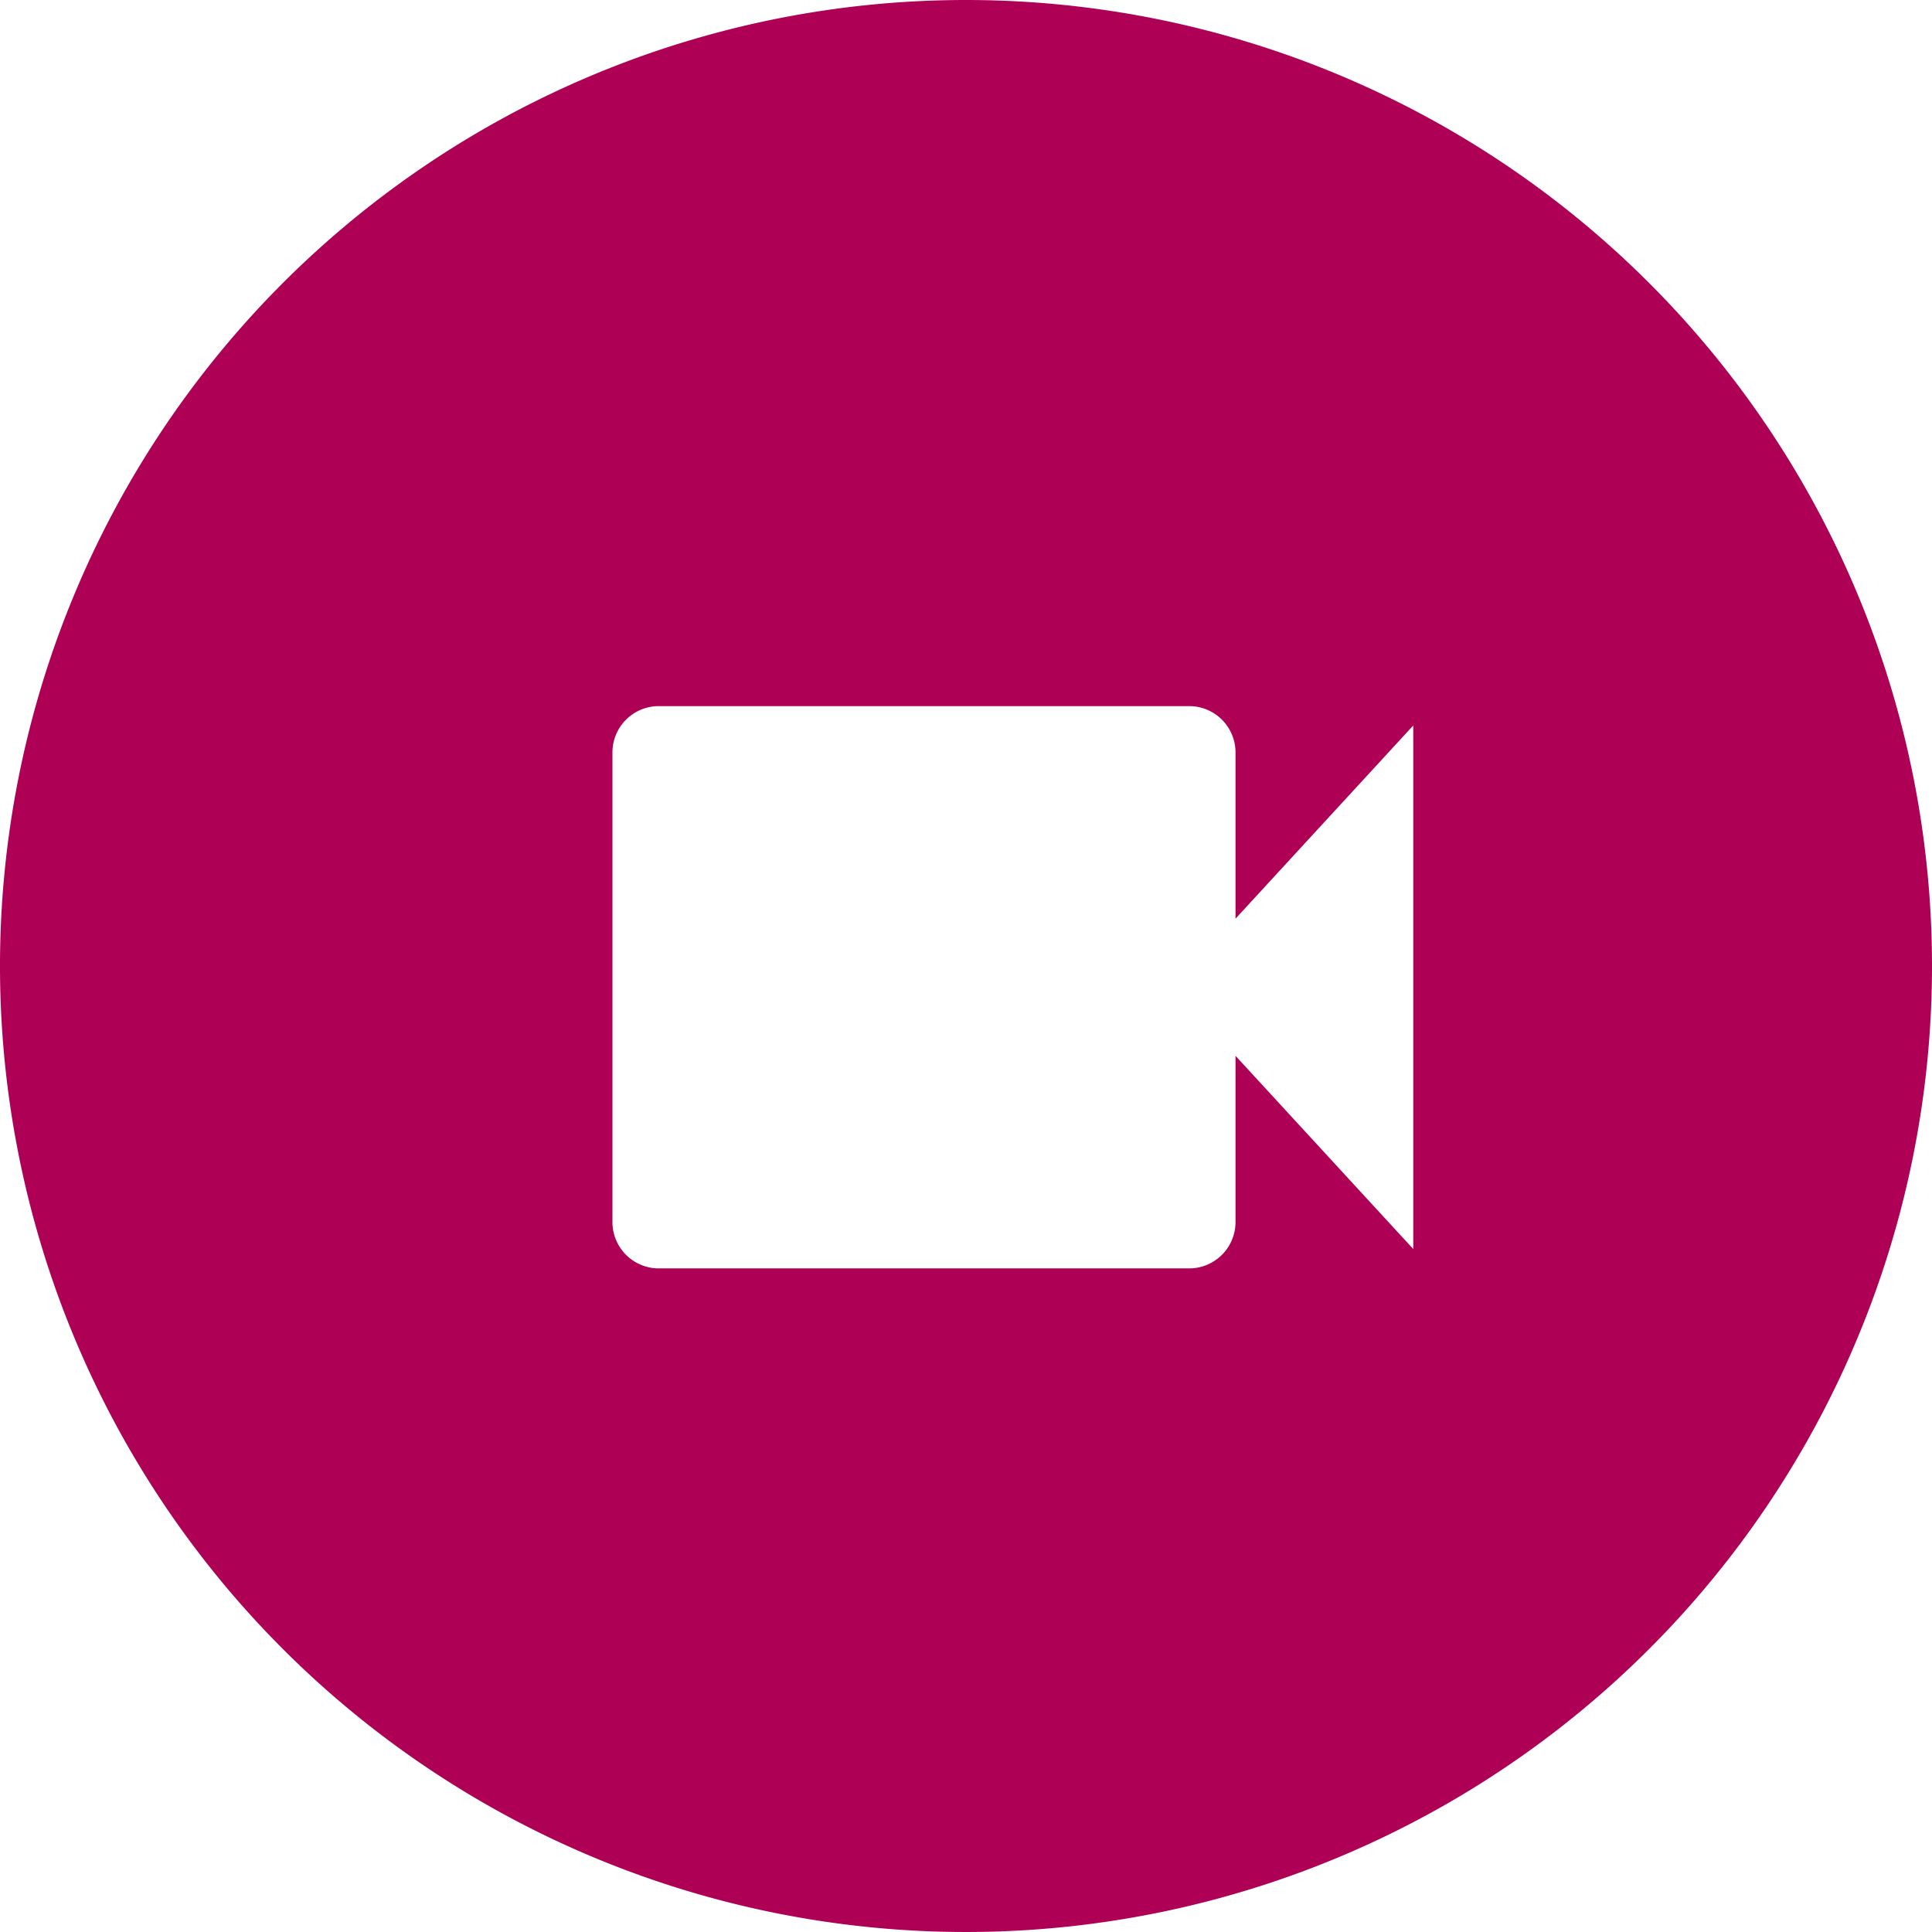 <svg id="Layer_1" data-name="Layer 1" xmlns="http://www.w3.org/2000/svg" viewBox="0 0 20 20"><defs><style>.cls-1{fill:#ae0055;}</style></defs><title>icons magenta</title><path class="cls-1" d="M10,0A10,10,0,1,0,20,10,10,10,0,0,0,10,0Zm4.63,12.93-1.84-2v1.71a.48.48,0,0,1-.46.49H6.8a.48.48,0,0,1-.46-.49V7.8a.48.48,0,0,1,.46-.49h5.53a.48.48,0,0,1,.46.49V9.51l1.84-2Z"/></svg>